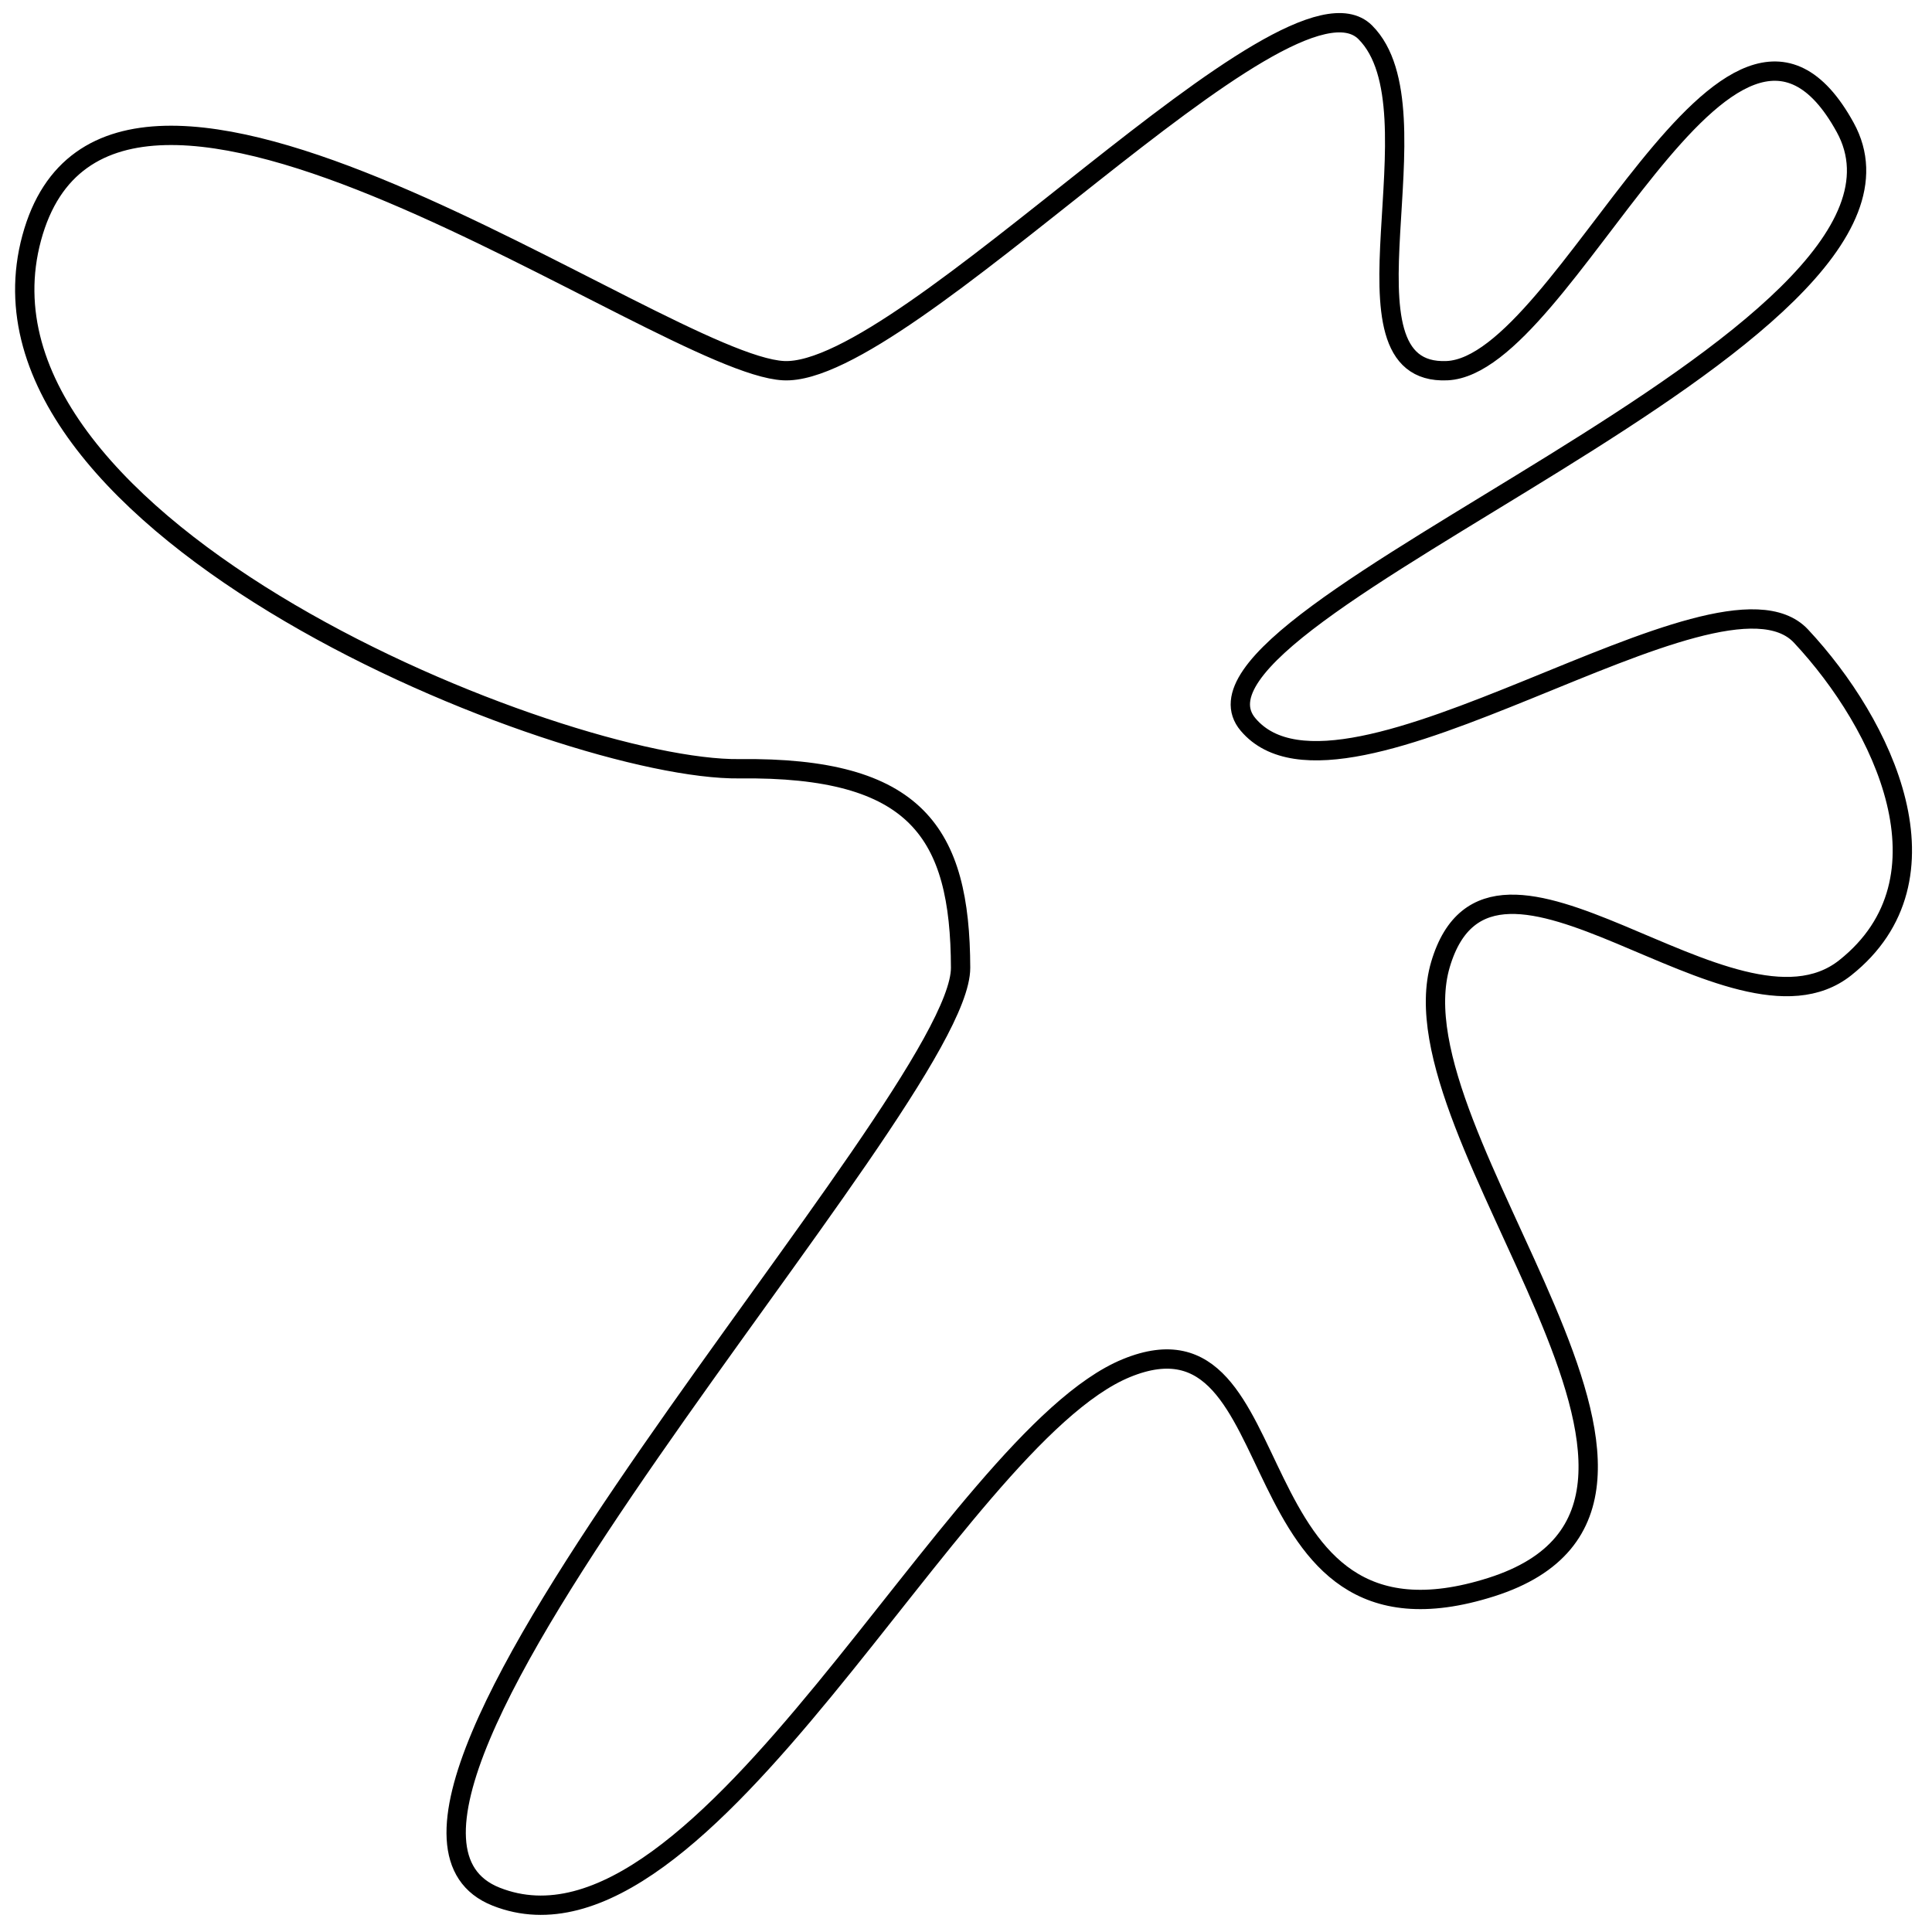 <?xml version="1.0" encoding="utf-8"?>
<!-- Generator: Adobe Illustrator 15.0.0, SVG Export Plug-In . SVG Version: 6.00 Build 0)  -->
<!DOCTYPE svg PUBLIC "-//W3C//DTD SVG 1.1//EN" "http://www.w3.org/Graphics/SVG/1.1/DTD/svg11.dtd">
<svg version="1.1" id="Layer_1" xmlns="http://www.w3.org/2000/svg" xmlns:xlink="http://www.w3.org/1999/xlink" x="0px" y="0px"
	 width="100px" height="100px" viewBox="0 0 100 100" enable-background="new 0 0 100 100" xml:space="preserve">
<path fill="none" stroke="#000000" d="M1.64,12.317C5.7-2.7,34.22,18.872,40.56,19.186S66.632-2.356,70.666,1.672
	s-1.961,17.8,4.236,17.514S89.514-4.312,95.507,6.594S59.699,31.702,64.6,37.501s24.336-9.155,28.618-4.578
	s8.096,12.562,2.289,17.17s-18.29-9.151-20.948-0.172s16.324,27.872,2.633,32.226S67.31,67.125,58.305,70.812
	s-21.846,31.631-32.625,27.359s24.058-41.086,24.04-48.079C49.7,43.1,47.442,39.682,38.271,39.791S-2.42,27.333,1.64,12.317z"/>
</svg>
